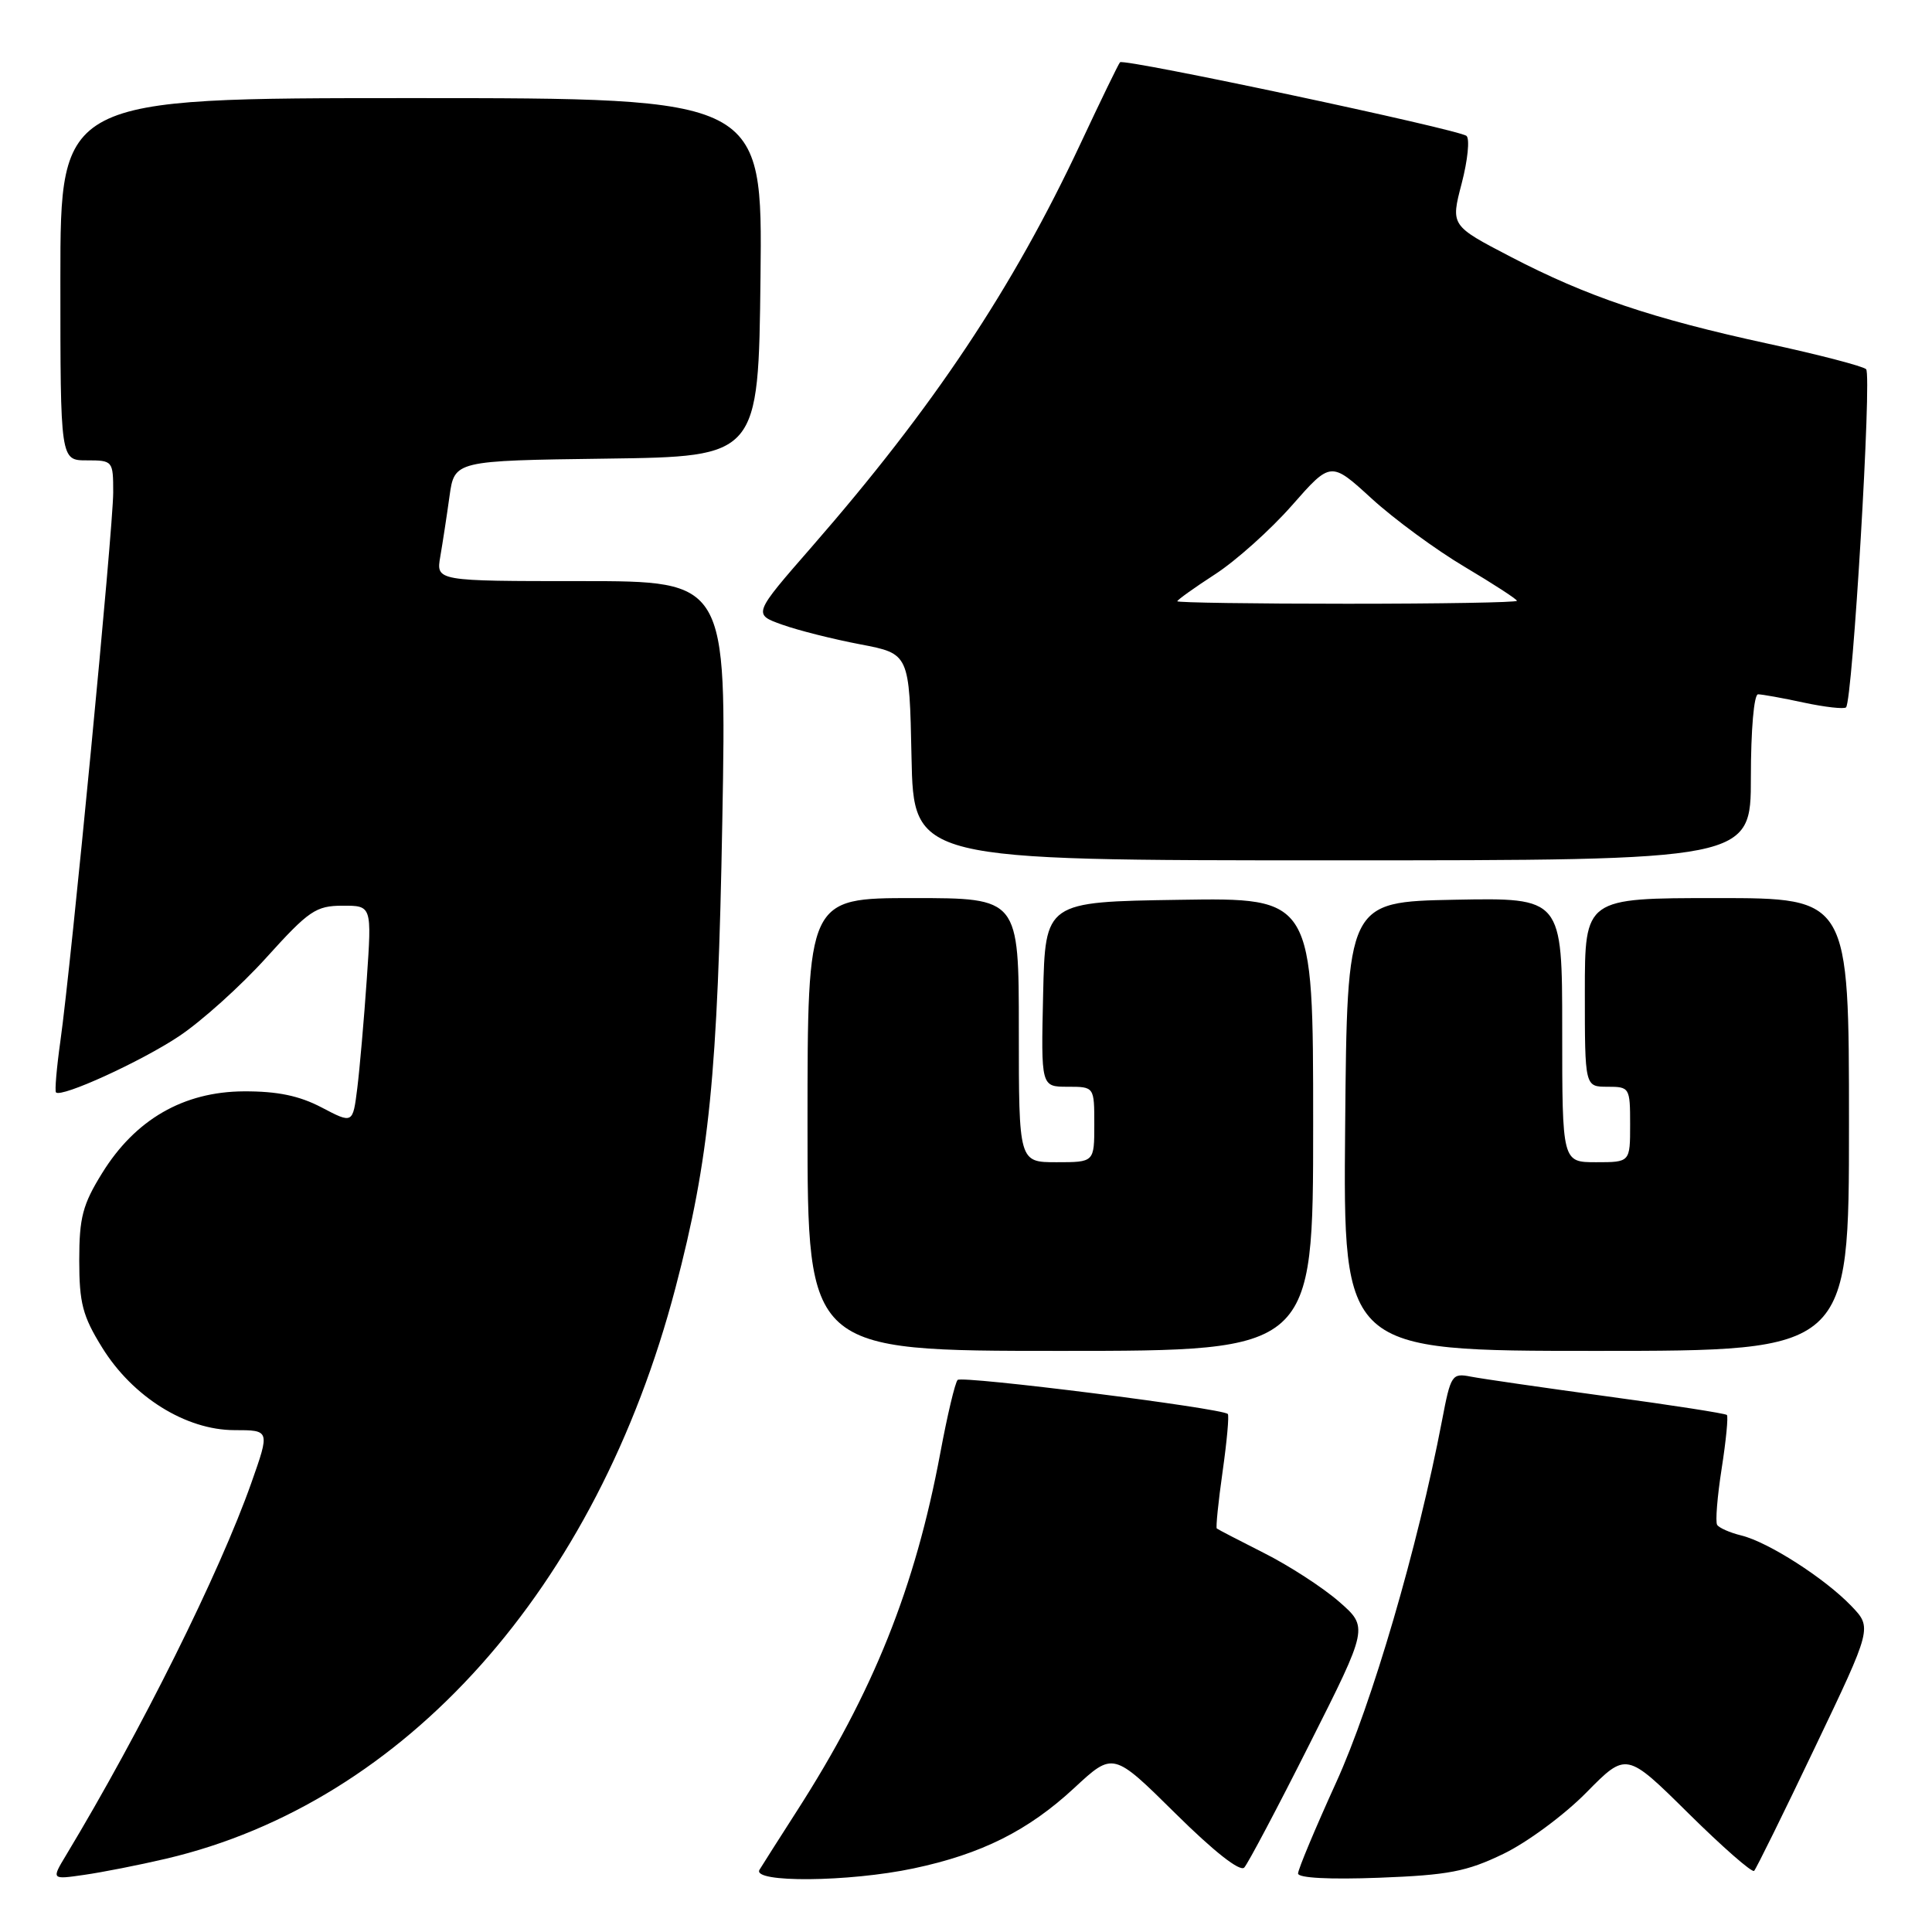 <?xml version="1.0" encoding="UTF-8" standalone="no"?>
<!DOCTYPE svg PUBLIC "-//W3C//DTD SVG 1.1//EN" "http://www.w3.org/Graphics/SVG/1.1/DTD/svg11.dtd" >
<svg xmlns="http://www.w3.org/2000/svg" xmlns:xlink="http://www.w3.org/1999/xlink" version="1.1" viewBox="0 0 256 256">
 <g >
 <path fill="currentColor"
d=" M 22.00 246.29 C 53.71 238.85 79.05 210.46 89.50 170.66 C 93.99 153.57 95.11 142.38 95.71 108.75 C 96.28 77.00 96.28 77.00 77.03 77.00 C 57.78 77.00 57.78 77.00 58.34 73.75 C 58.65 71.96 59.20 68.37 59.56 65.77 C 60.22 61.04 60.22 61.04 80.36 60.77 C 100.50 60.50 100.50 60.50 100.77 36.75 C 101.04 13.00 101.04 13.00 54.52 13.00 C 8.00 13.00 8.00 13.00 8.00 37.00 C 8.00 61.00 8.00 61.00 11.50 61.00 C 14.95 61.00 15.00 61.06 15.00 65.26 C 15.00 69.98 9.44 127.76 8.00 137.96 C 7.50 141.52 7.24 144.57 7.42 144.75 C 8.14 145.47 18.63 140.69 23.70 137.32 C 26.67 135.35 31.90 130.65 35.30 126.88 C 40.93 120.65 41.86 120.02 45.39 120.01 C 49.27 120.00 49.27 120.00 48.60 129.75 C 48.23 135.11 47.66 141.62 47.34 144.21 C 46.75 148.91 46.75 148.91 42.63 146.75 C 39.66 145.19 36.77 144.59 32.31 144.61 C 24.31 144.65 17.92 148.34 13.53 155.45 C 10.95 159.61 10.50 161.34 10.50 167.00 C 10.50 172.66 10.95 174.39 13.53 178.55 C 17.57 185.09 24.62 189.49 31.05 189.50 C 35.77 189.50 35.77 189.50 33.30 196.50 C 29.07 208.47 18.69 229.33 8.78 245.78 C 6.80 249.06 6.80 249.06 11.15 248.43 C 13.54 248.09 18.42 247.13 22.00 246.29 Z  M 121.07 247.57 C 130.06 245.67 136.26 242.56 142.35 236.91 C 147.50 232.13 147.50 232.13 155.74 240.28 C 160.84 245.33 164.31 248.06 164.87 247.46 C 165.36 246.93 169.27 239.55 173.54 231.06 C 181.32 215.62 181.32 215.62 177.41 212.21 C 175.26 210.34 170.80 207.45 167.50 205.79 C 164.20 204.12 161.38 202.66 161.23 202.53 C 161.09 202.40 161.43 199.01 162.00 195.00 C 162.57 190.99 162.88 187.55 162.69 187.36 C 161.92 186.59 127.45 182.25 126.89 182.85 C 126.55 183.21 125.52 187.55 124.60 192.50 C 121.26 210.38 115.72 224.21 105.57 240.00 C 103.28 243.57 101.06 247.06 100.64 247.75 C 99.58 249.50 112.49 249.39 121.07 247.57 Z  M 199.20 245.65 C 202.34 244.14 207.29 240.48 210.20 237.52 C 215.50 232.14 215.50 232.14 223.72 240.27 C 228.24 244.74 232.16 248.17 232.43 247.90 C 232.70 247.63 236.33 240.27 240.49 231.54 C 248.07 215.68 248.07 215.68 245.31 212.80 C 241.80 209.14 234.32 204.34 230.74 203.46 C 229.22 203.09 227.78 202.45 227.53 202.05 C 227.28 201.65 227.55 198.29 228.13 194.59 C 228.71 190.88 229.02 187.68 228.82 187.49 C 228.62 187.29 221.49 186.18 212.98 185.03 C 204.47 183.87 196.33 182.69 194.89 182.41 C 192.39 181.92 192.23 182.17 191.08 188.20 C 187.86 205.02 181.80 225.76 177.04 236.20 C 174.27 242.29 172.00 247.71 172.00 248.25 C 172.00 248.84 176.15 249.06 182.75 248.81 C 191.92 248.46 194.34 248.00 199.20 245.65 Z  M 174.00 148.98 C 174.00 118.95 174.00 118.95 156.25 119.23 C 138.50 119.50 138.50 119.50 138.22 131.75 C 137.94 144.00 137.94 144.00 141.47 144.00 C 145.00 144.00 145.00 144.00 145.00 149.00 C 145.00 154.00 145.00 154.00 140.00 154.00 C 135.00 154.00 135.00 154.00 135.00 136.50 C 135.00 119.00 135.00 119.00 121.00 119.00 C 107.00 119.00 107.00 119.00 107.00 149.00 C 107.00 179.00 107.00 179.00 140.50 179.00 C 174.00 179.00 174.00 179.00 174.00 148.98 Z  M 245.00 149.00 C 245.00 119.00 245.00 119.00 227.50 119.00 C 210.00 119.00 210.00 119.00 210.00 131.50 C 210.00 144.00 210.00 144.00 213.00 144.00 C 215.93 144.00 216.00 144.11 216.00 149.00 C 216.00 154.00 216.00 154.00 211.50 154.00 C 207.00 154.00 207.00 154.00 207.00 136.47 C 207.00 118.95 207.00 118.95 192.75 119.22 C 178.50 119.50 178.50 119.50 178.24 149.25 C 177.97 179.00 177.97 179.00 211.49 179.00 C 245.00 179.00 245.00 179.00 245.00 149.00 Z  M 232.00 103.00 C 232.00 96.71 232.41 92.00 232.95 92.00 C 233.47 92.00 236.20 92.49 239.02 93.10 C 241.83 93.70 244.35 93.98 244.61 93.73 C 245.48 92.85 248.05 49.65 247.27 48.92 C 246.85 48.52 240.98 46.99 234.23 45.53 C 218.90 42.20 210.30 39.30 200.16 34.02 C 192.22 29.89 192.22 29.89 193.68 24.31 C 194.48 21.24 194.77 18.41 194.32 18.01 C 193.35 17.16 148.95 7.72 148.41 8.25 C 148.21 8.45 145.85 13.32 143.16 19.06 C 134.18 38.22 123.69 53.96 107.57 72.45 C 99.77 81.39 99.77 81.39 103.64 82.77 C 105.76 83.53 110.42 84.70 114.00 85.38 C 120.50 86.62 120.50 86.62 120.78 100.31 C 121.06 114.00 121.06 114.00 176.53 114.00 C 232.00 114.00 232.00 114.00 232.00 103.00 Z  M 156.00 79.67 C 156.00 79.49 158.25 77.88 161.01 76.09 C 163.76 74.31 168.34 70.21 171.18 66.98 C 176.34 61.11 176.34 61.11 181.76 66.07 C 184.74 68.79 190.29 72.87 194.09 75.12 C 197.89 77.38 201.00 79.40 201.00 79.61 C 201.00 79.83 190.88 80.00 178.50 80.00 C 166.12 80.00 156.00 79.85 156.00 79.67 Z "/>
</g>
</svg>